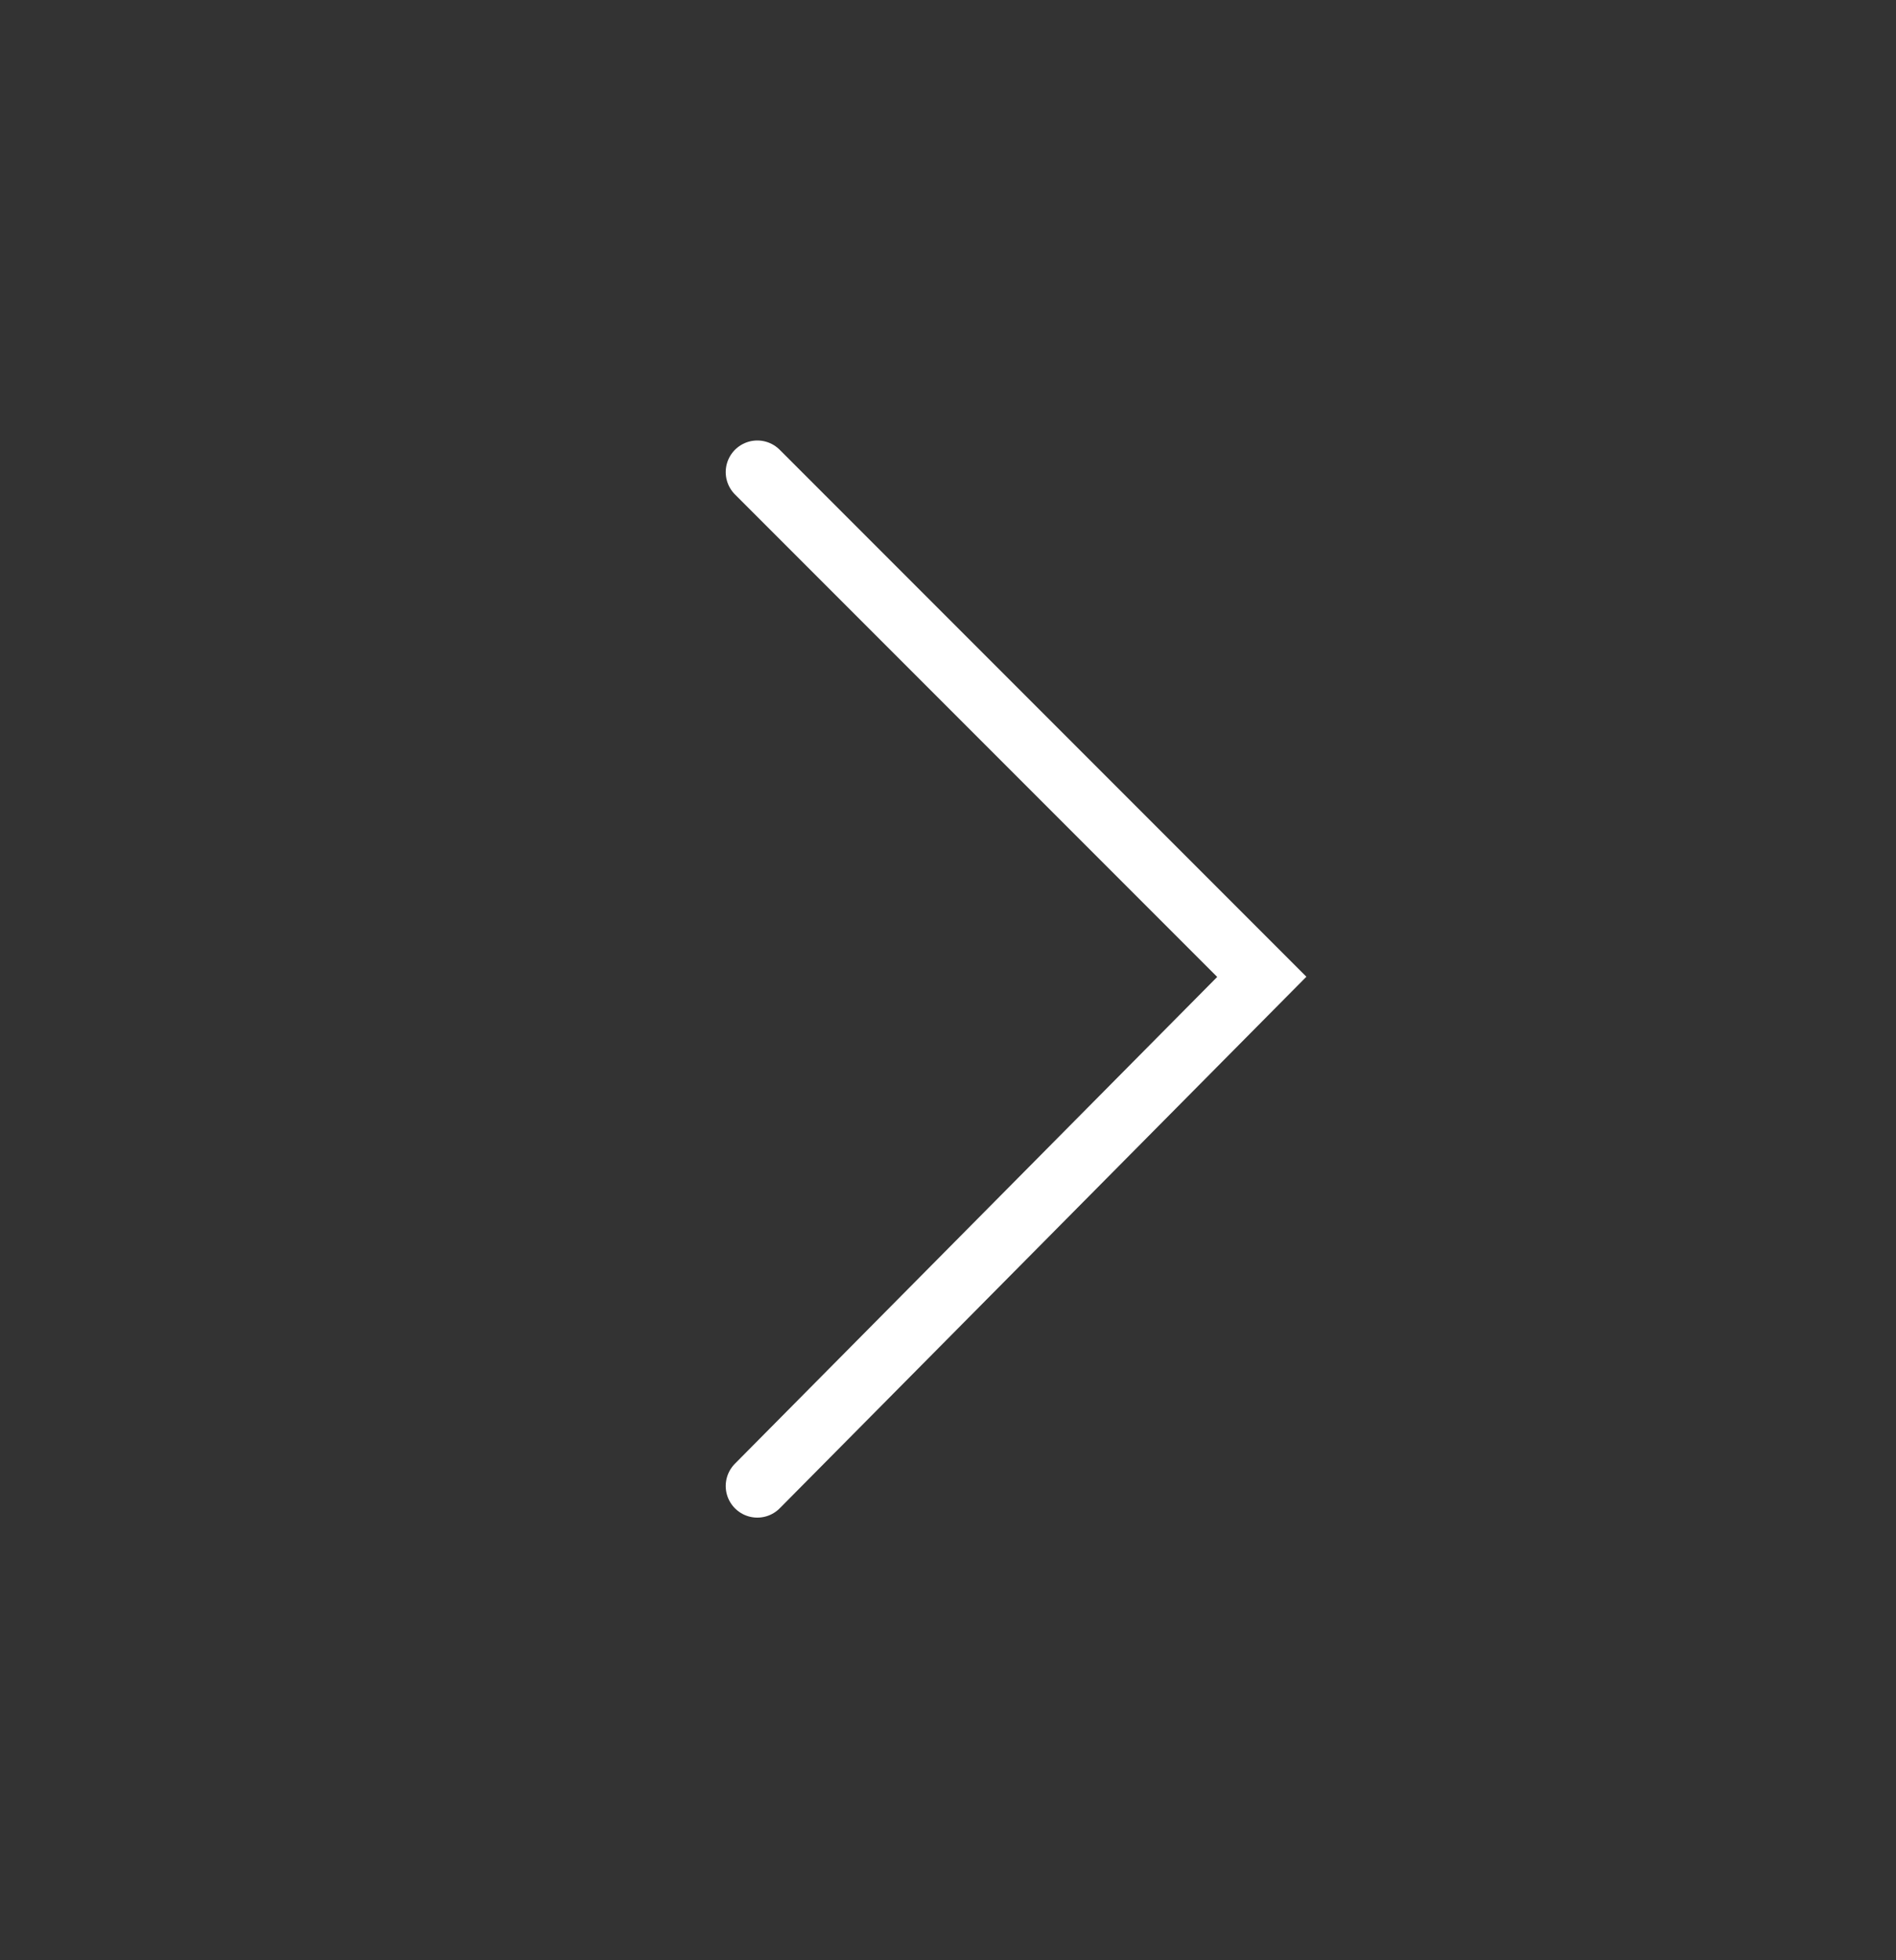 <svg width="30" height="31" viewBox="0 0 30 31" fill="none" xmlns="http://www.w3.org/2000/svg">
<rect x="0" y="0" width="30" height="31" fill="#333333" stroke="none"/>
<path d="M11.983 7.466L19.965 15.448L11.983 23.5" stroke="#FFFFFF" stroke-linecap="round"/>
</svg>
